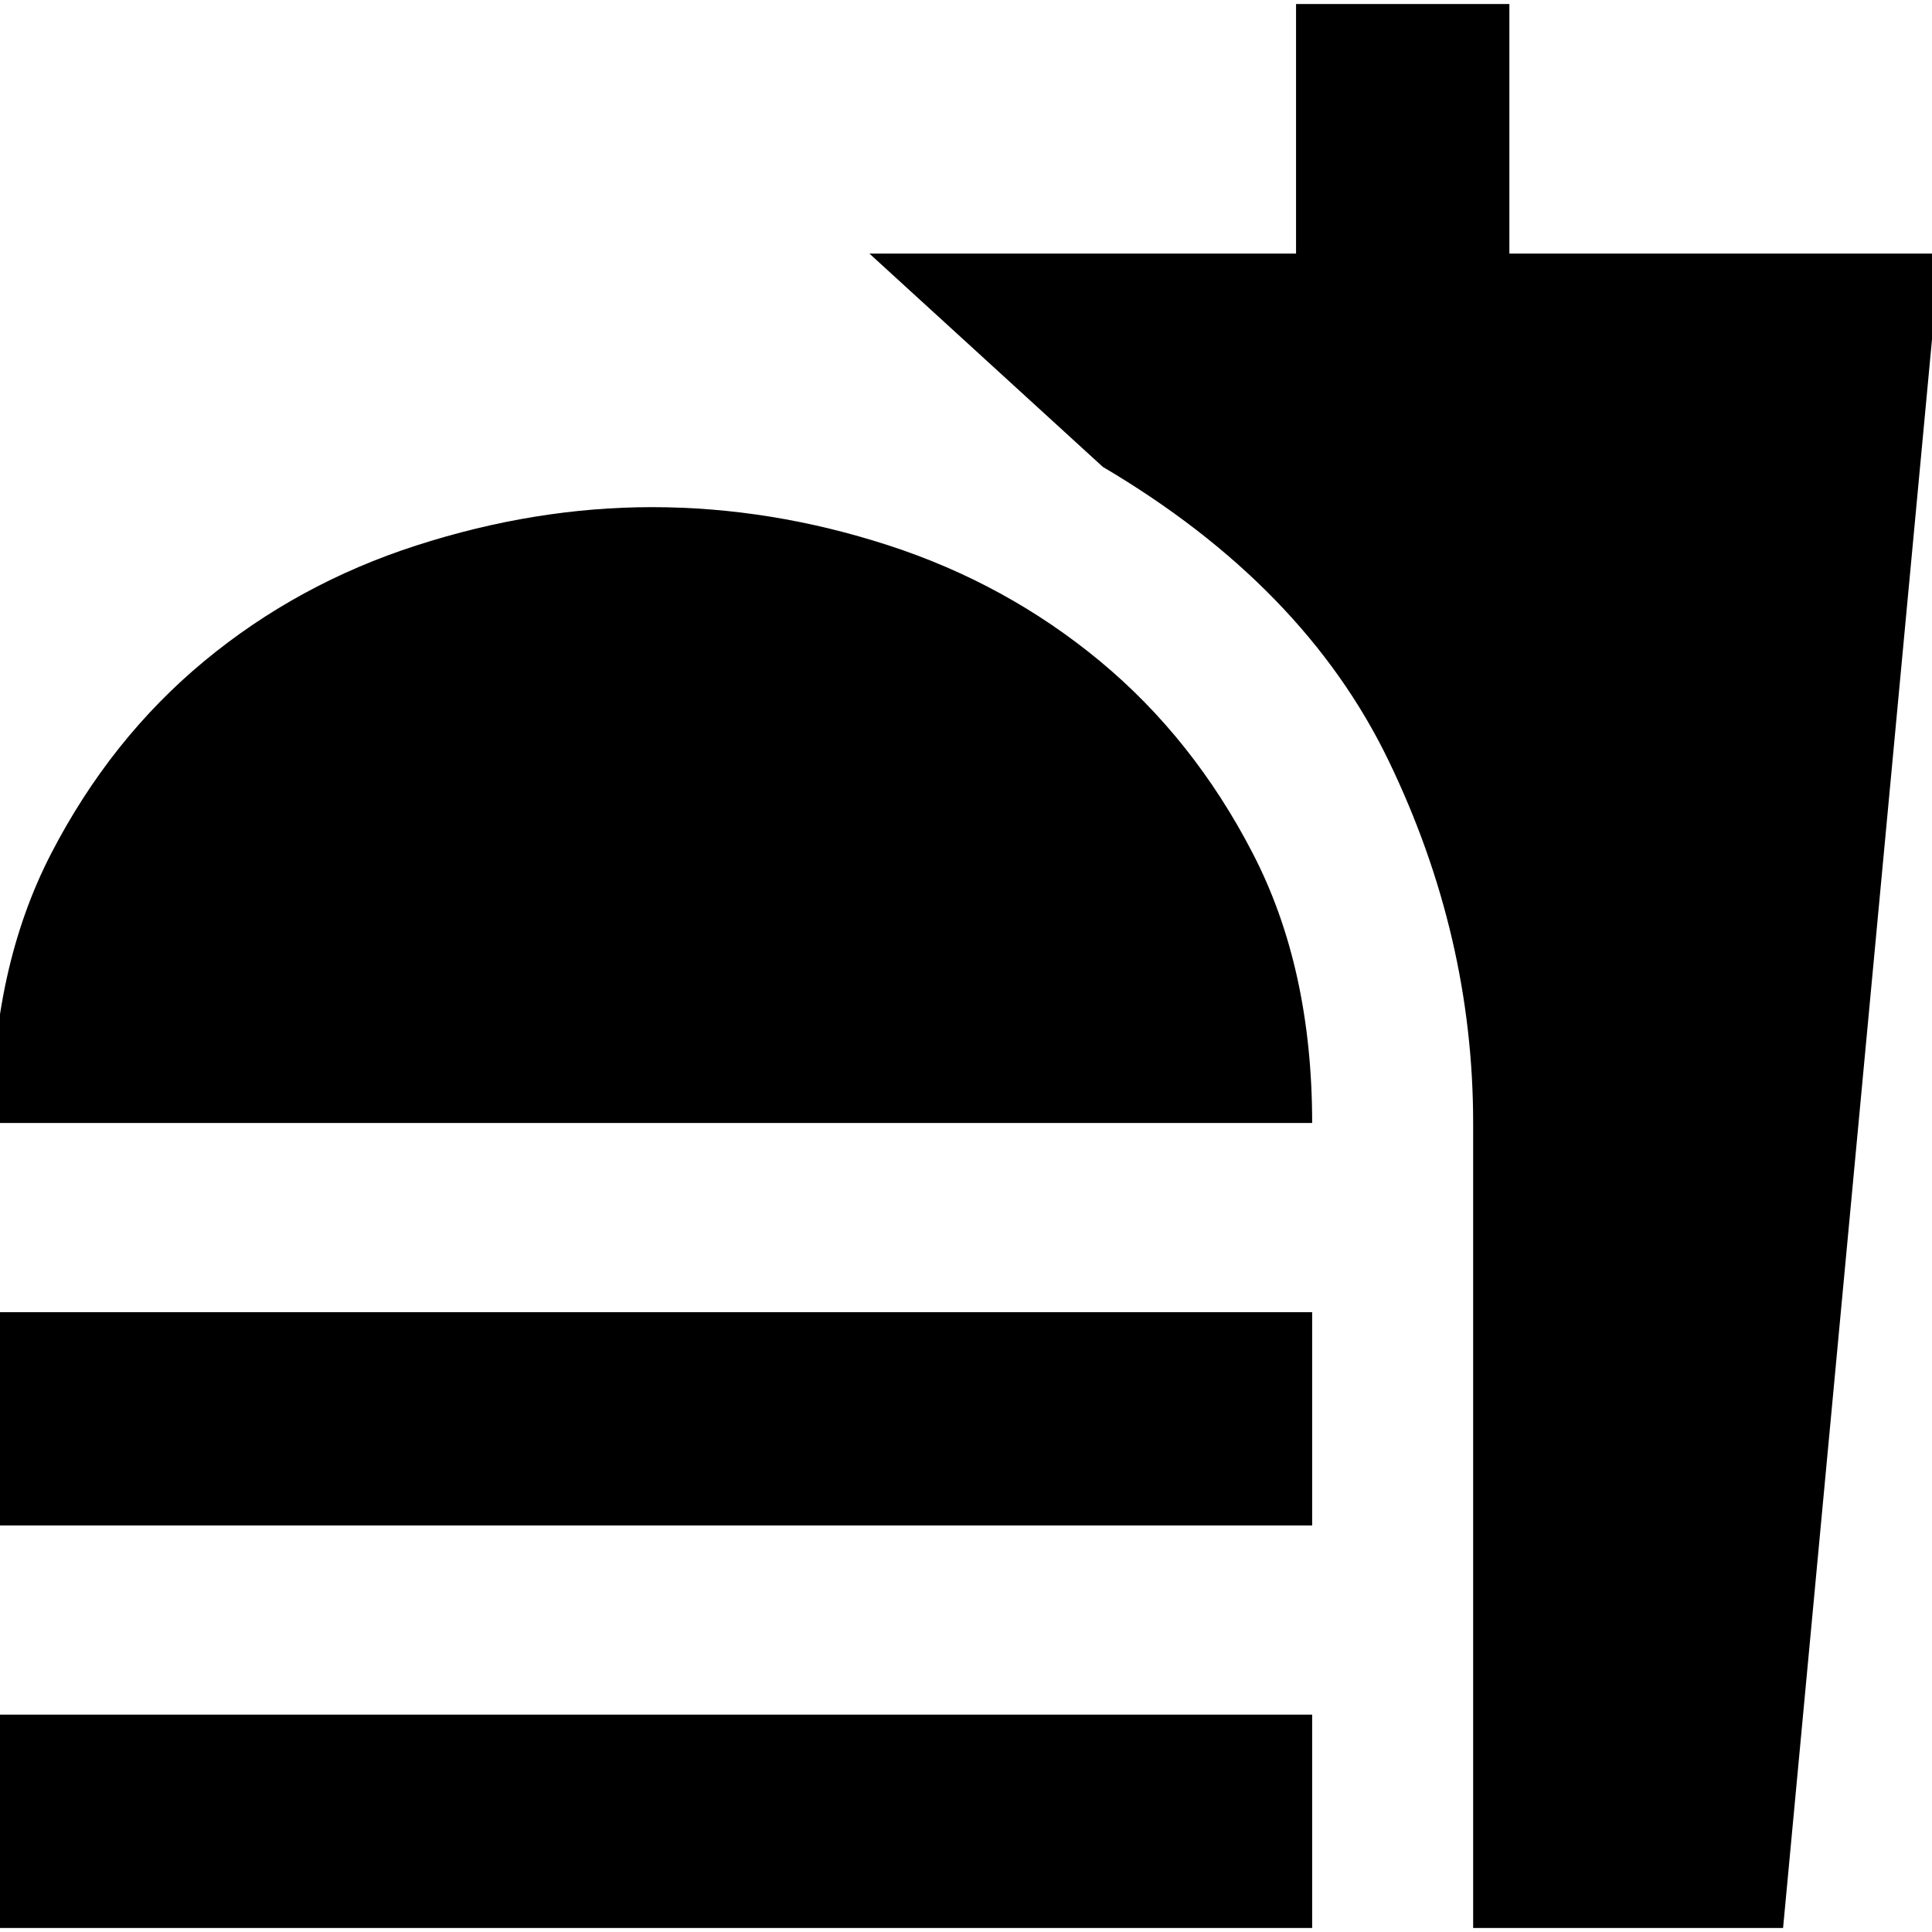 <svg xmlns="http://www.w3.org/2000/svg" height="24" width="24"><path d="M-.1 13.95q0-1.925.737-3.35.738-1.425 1.901-2.388Q3.7 7.25 5.175 6.775 6.65 6.3 8.1 6.3q1.475 0 2.938.475 1.462.475 2.625 1.437 1.162.963 1.899 2.388.738 1.425.738 3.35Zm18.4 10v-10q0-2.325-1.05-4.5T13.7 5.8l-2.9-2.65h5.3V.05h2.65v3.1h5.35l-1.95 20.8Zm-18.4-5V16.3h16.4v2.65Zm0 5V21.3h16.4v2.65Z"/></svg>